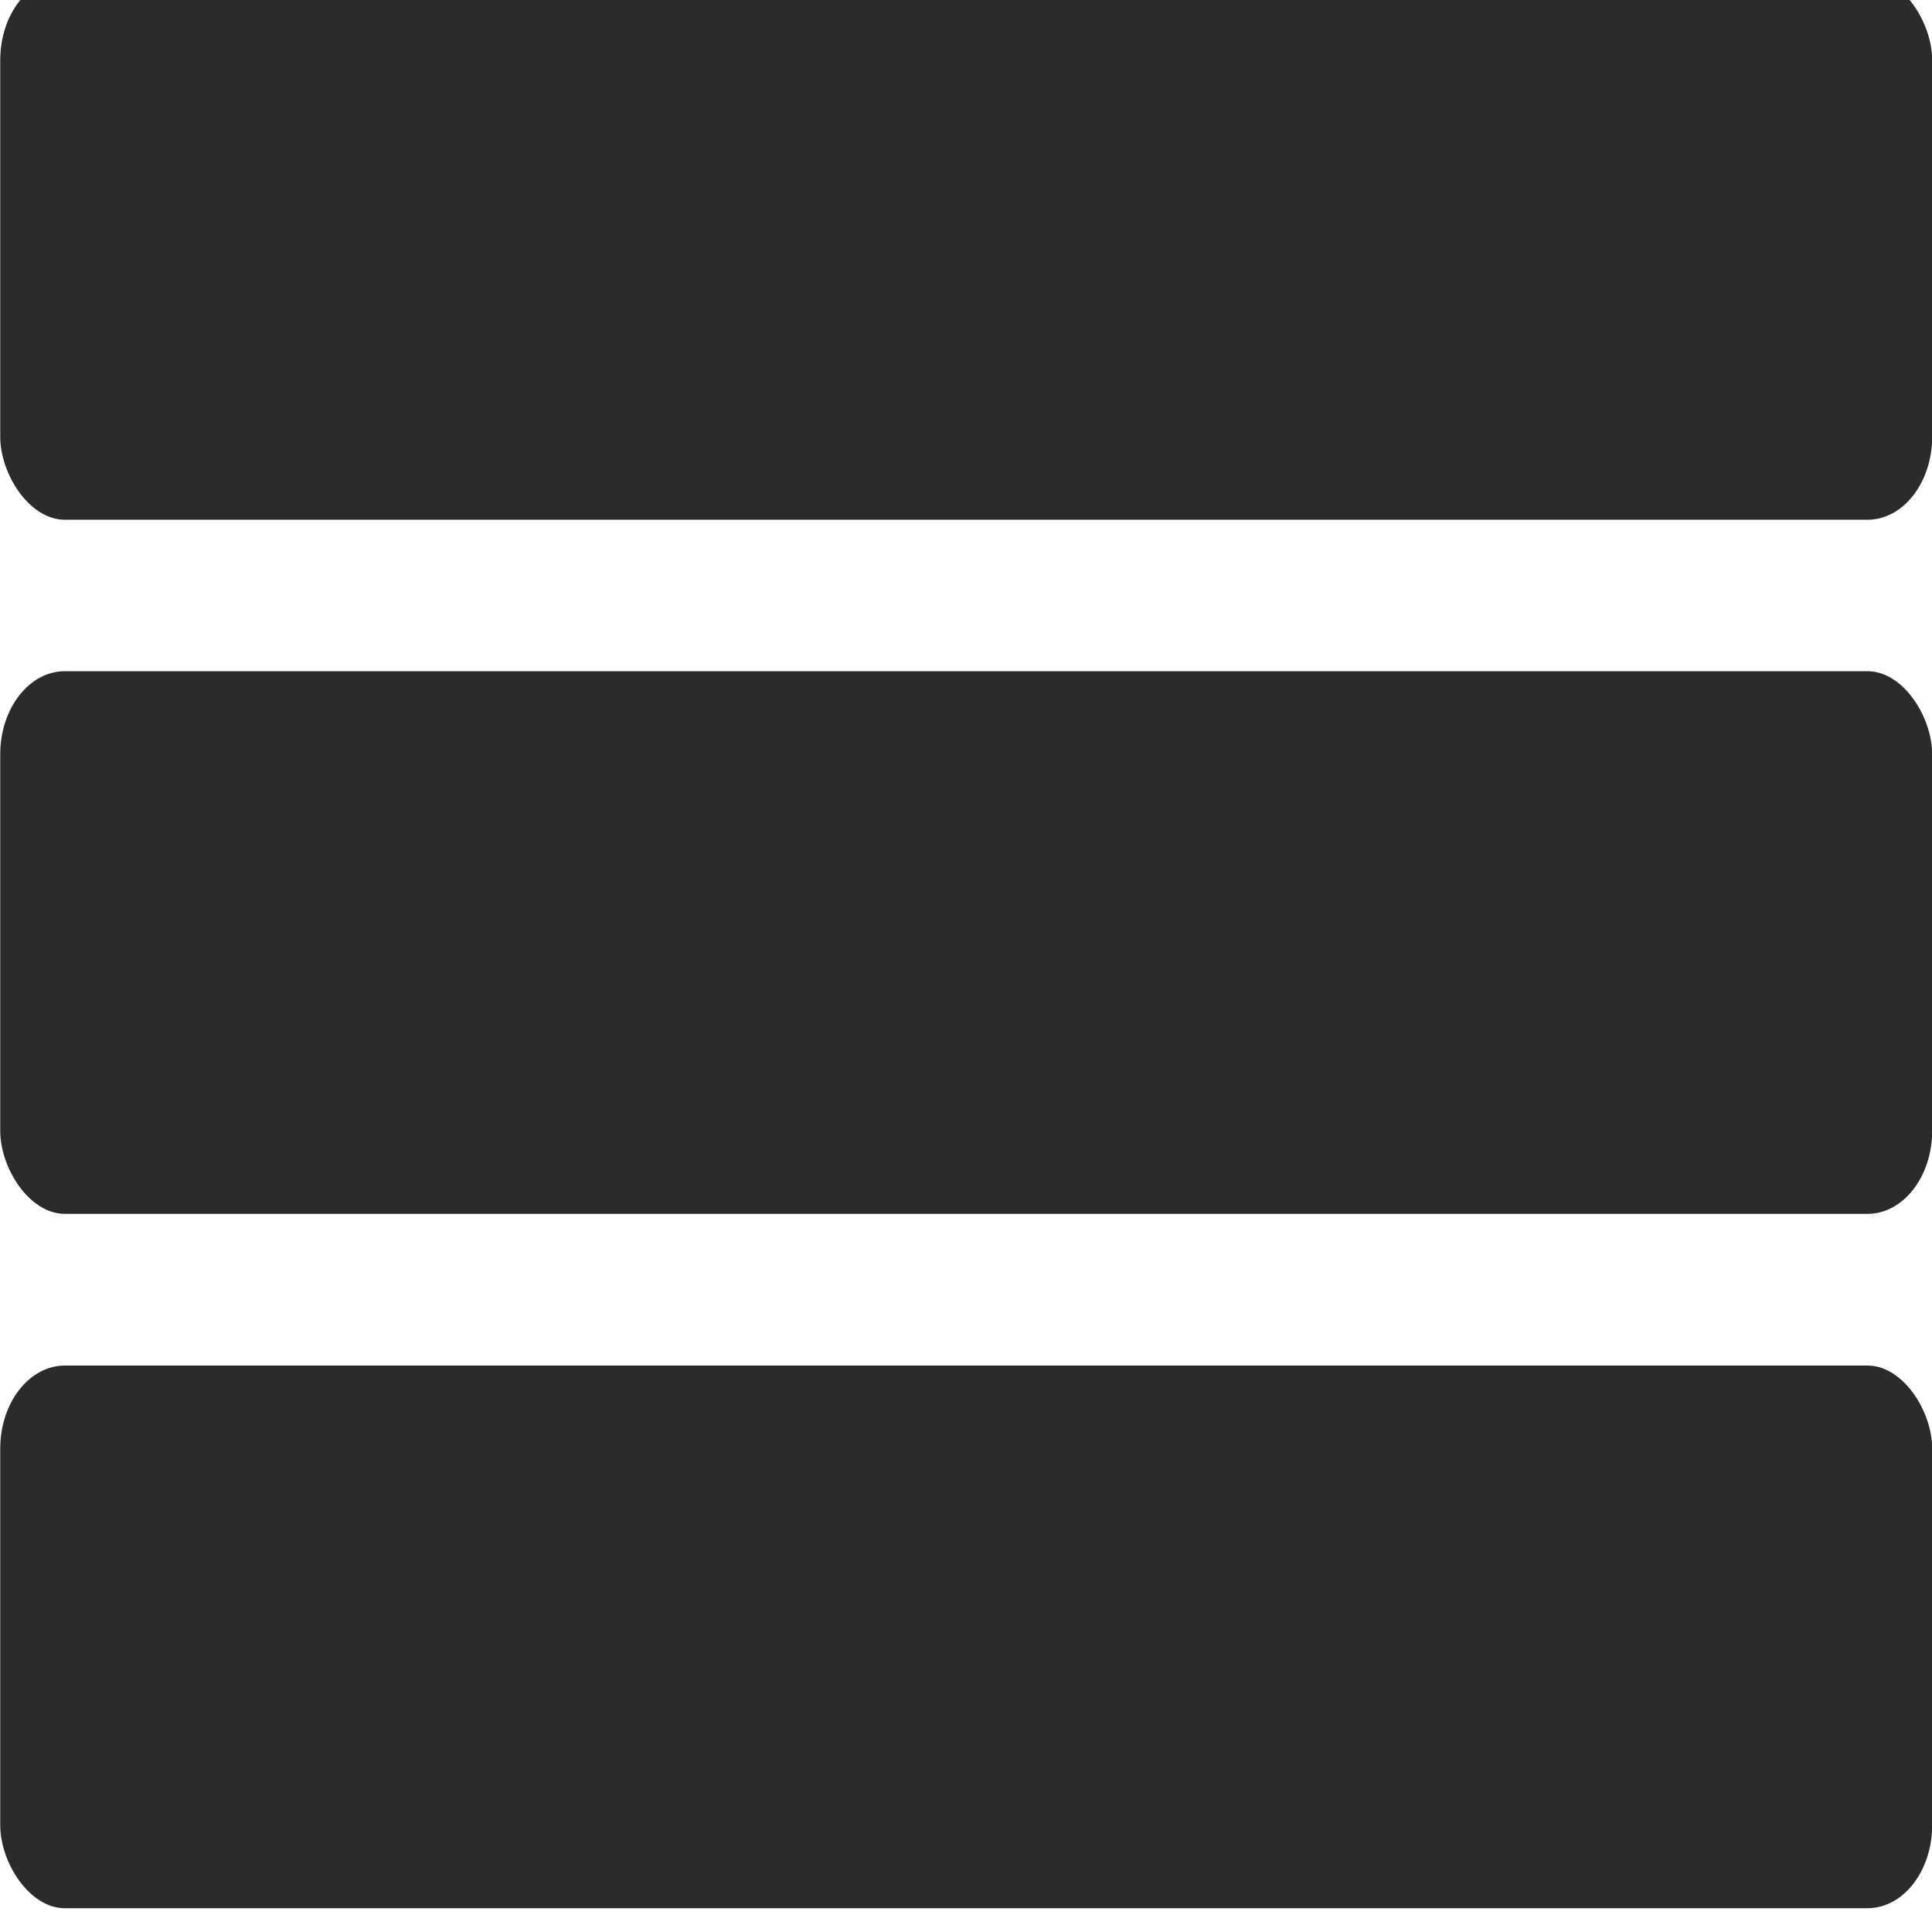 <?xml version="1.0" encoding="UTF-8" standalone="no"?>
<svg
   xmlns:dc="http://purl.org/dc/elements/1.1/"
   xmlns:cc="http://creativecommons.org/ns#"
   xmlns:rdf="http://www.w3.org/1999/02/22-rdf-syntax-ns#"
   xmlns:svg="http://www.w3.org/2000/svg"
   xmlns="http://www.w3.org/2000/svg"
   xmlns:sodipodi="http://sodipodi.sourceforge.net/DTD/sodipodi-0.dtd"
   xmlns:inkscape="http://www.inkscape.org/namespaces/inkscape"
   id="svg476"
   version="1.1"
   viewBox="0 0 8.467 8.467"
   height="32"
   width="32"
   sodipodi:docname="Menu ico.svg"
   inkscape:export-filename="C:\Users\Панкрат\Desktop\Rent of country houses\Images\Icons\Menu ico.svg.png"
   inkscape:export-xdpi="48"
   inkscape:export-ydpi="48"
   inkscape:version="0.92.1 r15371">
  <sodipodi:namedview
     pagecolor="#ffffff"
     bordercolor="#666666"
     borderopacity="1"
     objecttolerance="10"
     gridtolerance="10"
     guidetolerance="10"
     inkscape:pageopacity="0"
     inkscape:pageshadow="2"
     inkscape:window-width="1080"
     inkscape:window-height="745"
     id="namedview9"
     showgrid="false"
     inkscape:zoom="11.313708"
     inkscape:cx="10.075936"
     inkscape:cy="12.975191"
     inkscape:window-x="0"
     inkscape:window-y="0"
     inkscape:window-maximized="0"
     inkscape:current-layer="svg476">
    <sodipodi:guide
       position="0,0"
       orientation="0,32"
       id="guide10"
       inkscape:locked="false" />
    <sodipodi:guide
       position="8.467,0"
       orientation="-32,0"
       id="guide12"
       inkscape:locked="false" />
    <sodipodi:guide
       position="8.467,8.467"
       orientation="0,-32"
       id="guide14"
       inkscape:locked="false" />
    <sodipodi:guide
       position="0,8.467"
       orientation="32,0"
       id="guide16"
       inkscape:locked="false" />
  </sodipodi:namedview>
  <defs
     id="defs470" />
  <g
     transform="matrix(0.25,0,0,0.321,0.001,-84.579)"
     id="layer1">
    <rect
       ry="1.134"
       y="263.173"
       x="0"
       height="7.409"
       width="33.867"
       id="rect486"
       style="opacity:1;fill:#2b2b2b;fill-opacity:1;stroke:none;stroke-width:0.203;stroke-linecap:butt;stroke-linejoin:miter;stroke-miterlimit:4;stroke-dasharray:none;stroke-dashoffset:0;stroke-opacity:1;paint-order:normal" />
  </g>
  <g
     id="g36"
     transform="matrix(0.25,0,0,0.321,0.001,-78.494)">
    <rect
       style="opacity:1;fill:#2b2b2b;fill-opacity:1;stroke:none;stroke-width:0.203;stroke-linecap:butt;stroke-linejoin:miter;stroke-miterlimit:4;stroke-dasharray:none;stroke-dashoffset:0;stroke-opacity:1;paint-order:normal"
       id="rect34"
       width="33.867"
       height="7.409"
       x="0"
       y="263.173"
       ry="1.134" />
  </g>
  <g
     transform="matrix(0.25,0,0,0.321,0.001,-81.537)"
     id="g40">
    <rect
       ry="1.134"
       y="263.173"
       x="0"
       height="7.409"
       width="33.867"
       id="rect38"
       style="opacity:1;fill:#2b2b2b;fill-opacity:1;stroke:none;stroke-width:0.203;stroke-linecap:butt;stroke-linejoin:miter;stroke-miterlimit:4;stroke-dasharray:none;stroke-dashoffset:0;stroke-opacity:1;paint-order:normal" />
  </g>
</svg>

